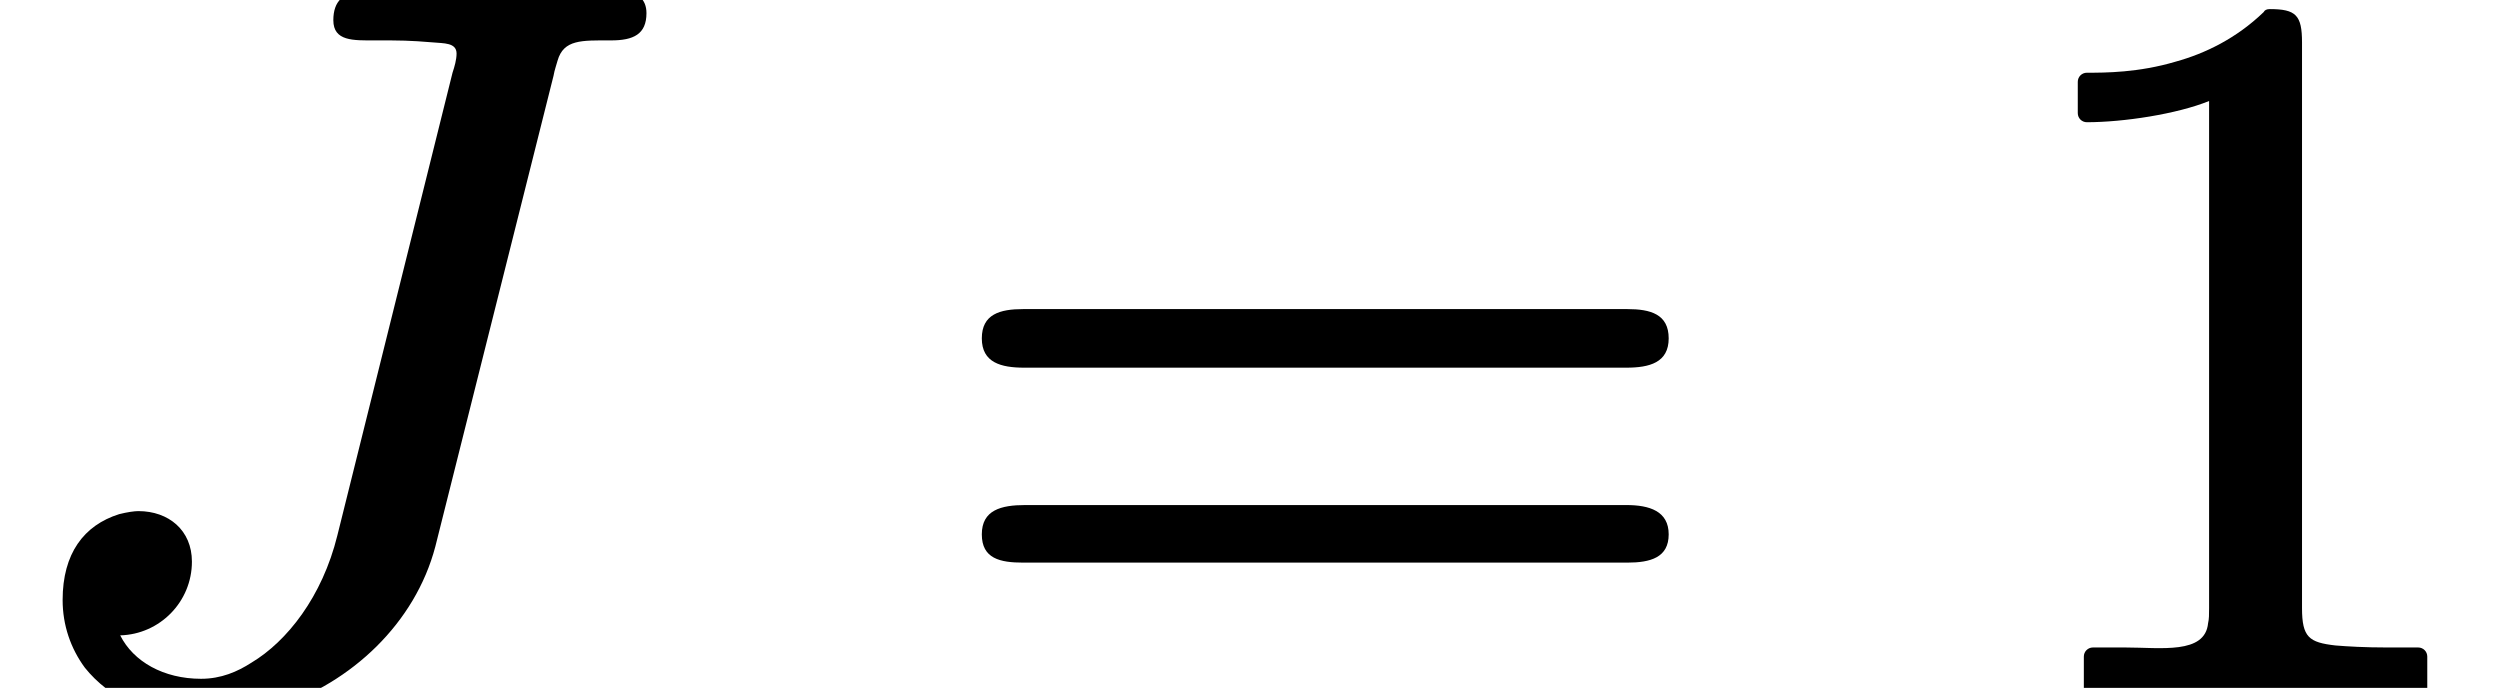 <?xml version='1.0' encoding='UTF-8'?>
<!-- This file was generated by dvisvgm 3.4 -->
<svg version='1.1' xmlns='http://www.w3.org/2000/svg' xmlns:xlink='http://www.w3.org/1999/xlink' width='24.75pt' height='6.81pt' viewBox='0 -6.81 24.75 6.81'>
<defs>
<path id='g38-49' d='M4.16 .09C4.16 .09 4.17 .09 4.17 .09C4.22 .09 4.26 .05 4.26 0V-.31C4.26-.36 4.22-.4 4.17-.4H3.86C3.64-.4 3.47-.41 3.35-.42C3.09-.45 3.02-.5 3.02-.79V-6.39C3.02-6.66 2.96-6.72 2.7-6.72C2.67-6.72 2.65-6.71 2.64-6.69C2.37-6.43 2.06-6.28 1.77-6.2C1.4-6.09 1.07-6.09 .89-6.09C.84-6.09 .8-6.05 .8-6V-5.69C.8-5.64 .84-5.6 .89-5.6C.89-5.6 .89-5.6 .89-5.6C1.25-5.6 1.78-5.68 2.1-5.81V-.79C2.1-.73 2.1-.68 2.09-.64C2.06-.33 1.62-.4 1.27-.4H.95C.9-.4 .86-.36 .86-.31V0C.86 .05 .9 .09 .95 .09C.95 .09 .96 .09 .96 .09C1.33 .06 2.18 .06 2.56 .06S3.8 .06 4.16 .09Z'/>
<path id='g38-61' d='M6.85-1.81H.9C.66-1.81 .47-1.76 .47-1.52S.65-1.24 .88-1.24H6.86C7.09-1.24 7.27-1.29 7.27-1.52S7.08-1.81 6.85-1.81ZM6.86-3.75H.88C.65-3.75 .47-3.7 .47-3.46S.66-3.17 .89-3.17H6.85C7.08-3.17 7.27-3.22 7.27-3.46S7.09-3.75 6.86-3.75Z'/>
<path id='g35-74' d='M3.3-6.61C3.3-6.4 3.5-6.41 3.71-6.41C3.72-6.41 3.72-6.41 3.73-6.41C3.73-6.41 3.74-6.41 3.74-6.41C3.96-6.41 4.05-6.41 4.29-6.39C4.39-6.38 4.52-6.39 4.52-6.28C4.52-6.22 4.5-6.15 4.48-6.09L3.34-1.51C3.19-.9 2.84-.46 2.49-.25C2.35-.16 2.19-.09 1.99-.09C1.62-.09 1.32-.26 1.19-.52C1.58-.53 1.9-.85 1.9-1.25C1.9-1.56 1.67-1.75 1.37-1.75C1.33-1.75 1.26-1.74 1.18-1.72C.83-1.61 .62-1.33 .62-.87C.62-.62 .7-.39 .84-.2C1.08 .1 1.49 .31 2.02 .31C2.26 .31 2.5 .27 2.74 .19C3.48-.05 4.11-.64 4.31-1.4L5.48-6.06C5.49-6.12 5.51-6.17 5.52-6.21C5.58-6.42 5.76-6.41 6.04-6.41C6.04-6.41 6.05-6.41 6.05-6.41C6.27-6.41 6.4-6.47 6.4-6.68C6.4-6.82 6.31-6.89 6.17-6.89C5.92-6.89 5.31-6.86 5.06-6.86L3.6-6.89C3.6-6.89 3.6-6.89 3.59-6.89C3.4-6.89 3.3-6.8 3.3-6.61Z'/>
</defs>
<g id='page6304'>
<use x='0' y='0' xlink:href='#g35-74'/>
<use x='9.25' y='0' xlink:href='#g38-61'/>
<use x='19.77' y='0' xlink:href='#g38-49'/>
</g>
</svg>